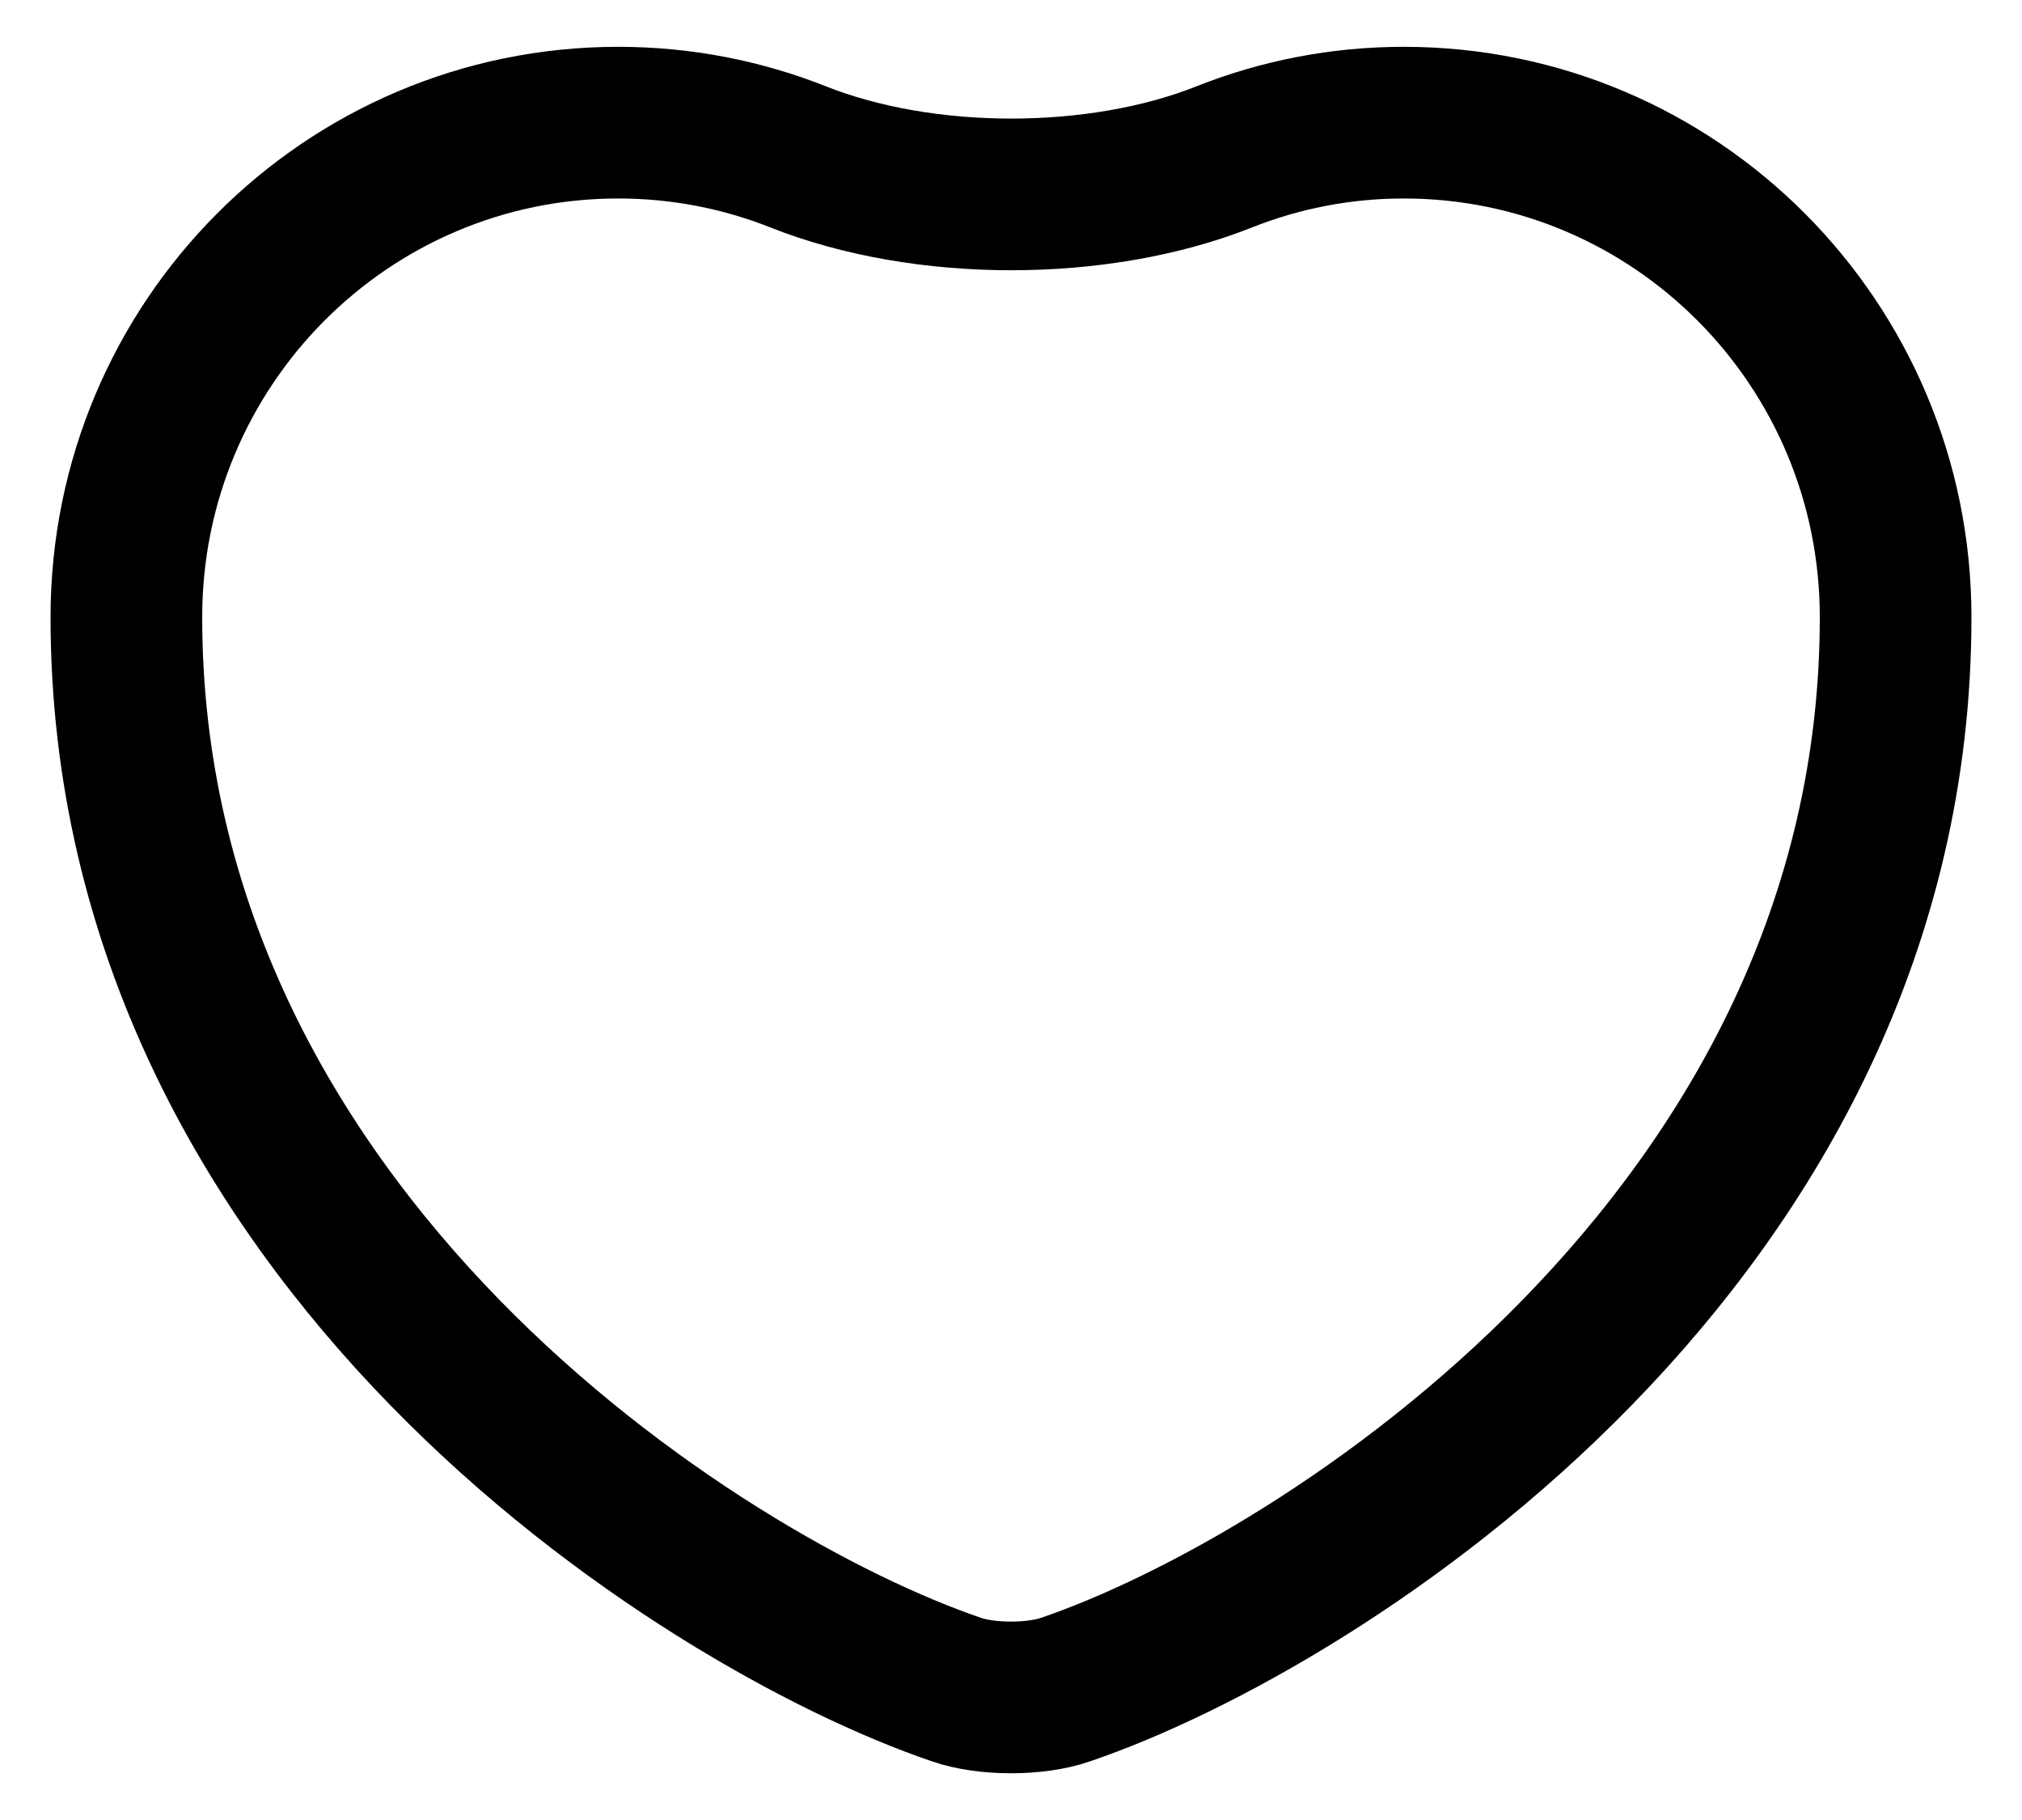 <svg width="20" height="18" viewBox="0 0 20 18" fill="none" xmlns="http://www.w3.org/2000/svg">
<path d="M10.543 16.709C10.245 16.814 9.755 16.814 9.457 16.709C6.92 15.843 1.25 12.229 1.25 6.104C1.25 3.4 3.429 1.213 6.115 1.213C6.743 1.213 7.343 1.333 7.893 1.551C9.14 2.046 10.861 2.047 12.108 1.552C12.659 1.333 13.259 1.213 13.885 1.213C16.571 1.213 18.75 3.4 18.75 6.104C18.75 12.229 13.08 15.843 10.543 16.709Z" stroke="black" stroke-width="1.5" stroke-linecap="round" stroke-linejoin="round"/>
</svg>
